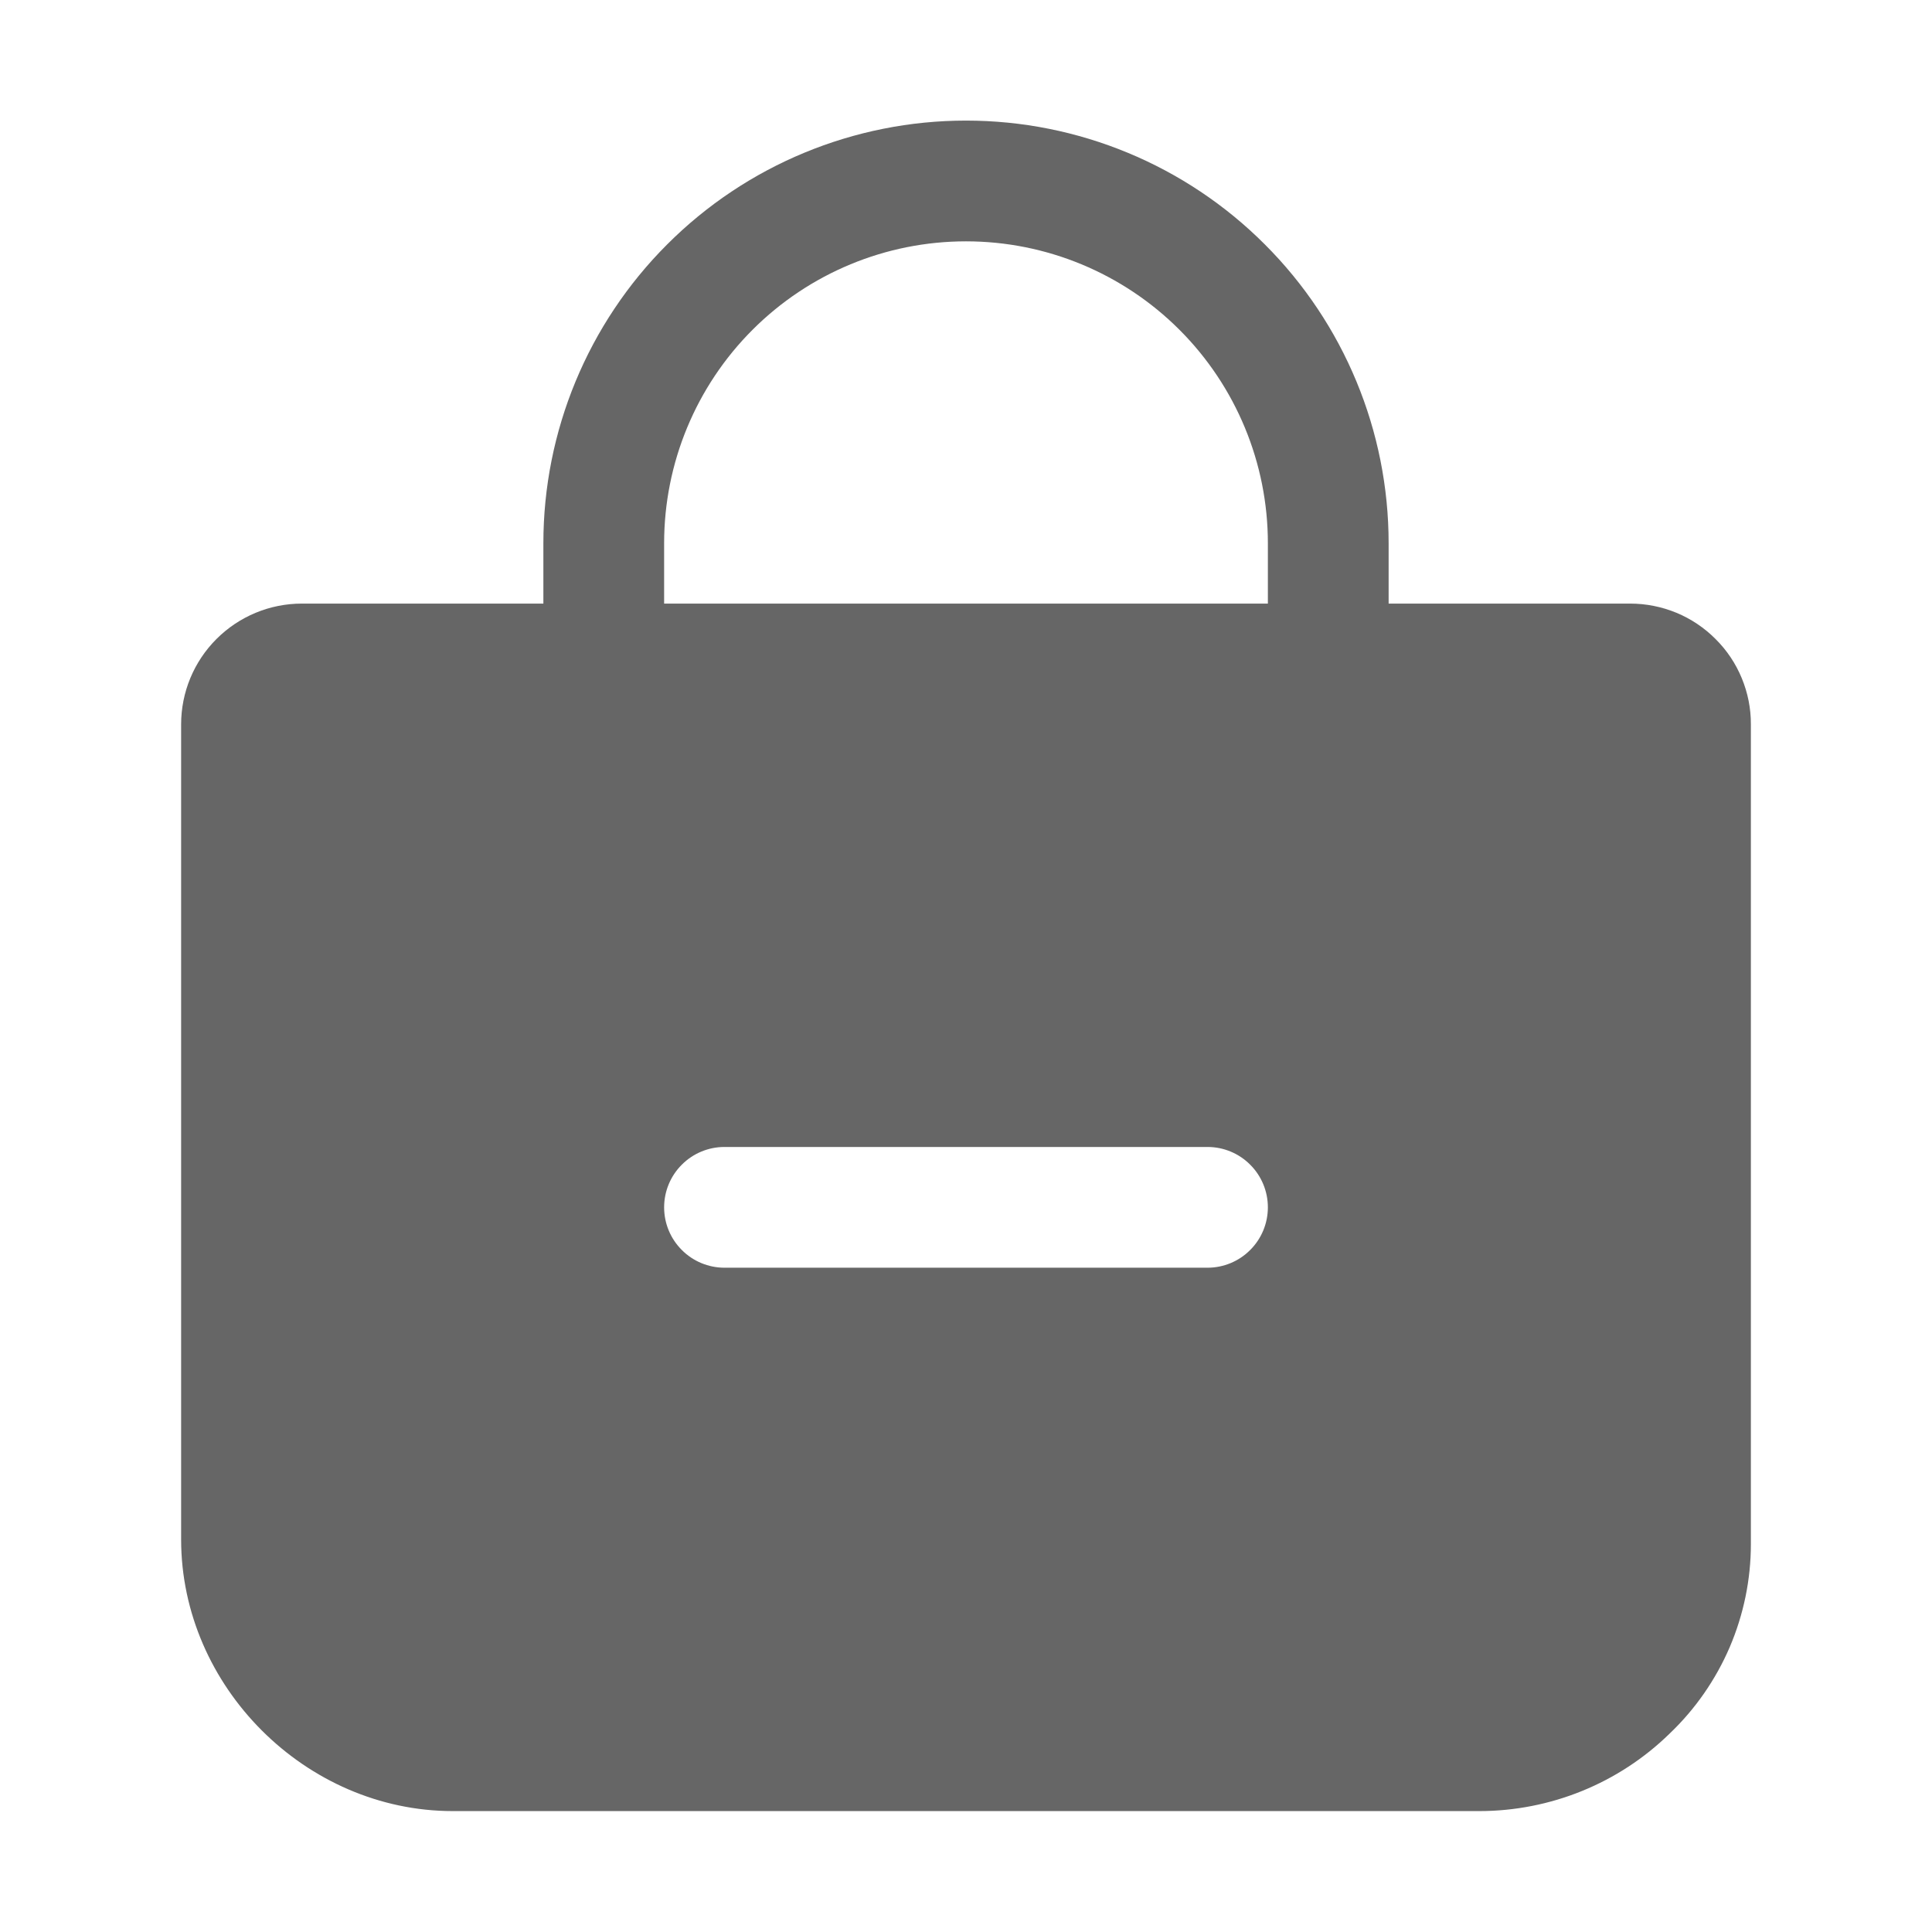 <svg width="24" height="24" viewBox="0 0 24 24" fill="none" xmlns="http://www.w3.org/2000/svg">
<path d="M21.312 7.939C21.173 7.799 21.008 7.688 20.825 7.612C20.643 7.537 20.448 7.498 20.25 7.498H17.25V6.748C17.25 5.356 16.697 4.02 15.712 3.036C14.728 2.051 13.393 1.498 12 1.498C10.608 1.498 9.272 2.051 8.288 3.036C7.303 4.02 6.75 5.356 6.75 6.748V7.498H3.75C3.352 7.498 2.971 7.656 2.689 7.938C2.408 8.219 2.25 8.6 2.25 8.998V19.123C2.25 20.951 3.797 22.498 5.625 22.498H18.375C19.259 22.498 20.109 22.153 20.741 21.535C21.06 21.231 21.313 20.866 21.487 20.462C21.66 20.057 21.75 19.622 21.75 19.182V8.998C21.751 8.801 21.712 8.607 21.637 8.425C21.562 8.243 21.452 8.078 21.312 7.939ZM15 15.748H9C8.801 15.748 8.61 15.669 8.47 15.528C8.329 15.388 8.25 15.197 8.25 14.998C8.25 14.799 8.329 14.608 8.47 14.468C8.61 14.327 8.801 14.248 9 14.248H15C15.199 14.248 15.39 14.327 15.53 14.468C15.671 14.608 15.75 14.799 15.75 14.998C15.75 15.197 15.671 15.388 15.53 15.528C15.39 15.669 15.199 15.748 15 15.748ZM15.75 7.498H8.25V6.748C8.25 5.754 8.645 4.8 9.348 4.097C10.052 3.393 11.005 2.998 12 2.998C12.995 2.998 13.948 3.393 14.652 4.097C15.355 4.8 15.75 5.754 15.75 6.748V7.498Z" fill="#666666"/>
</svg>
